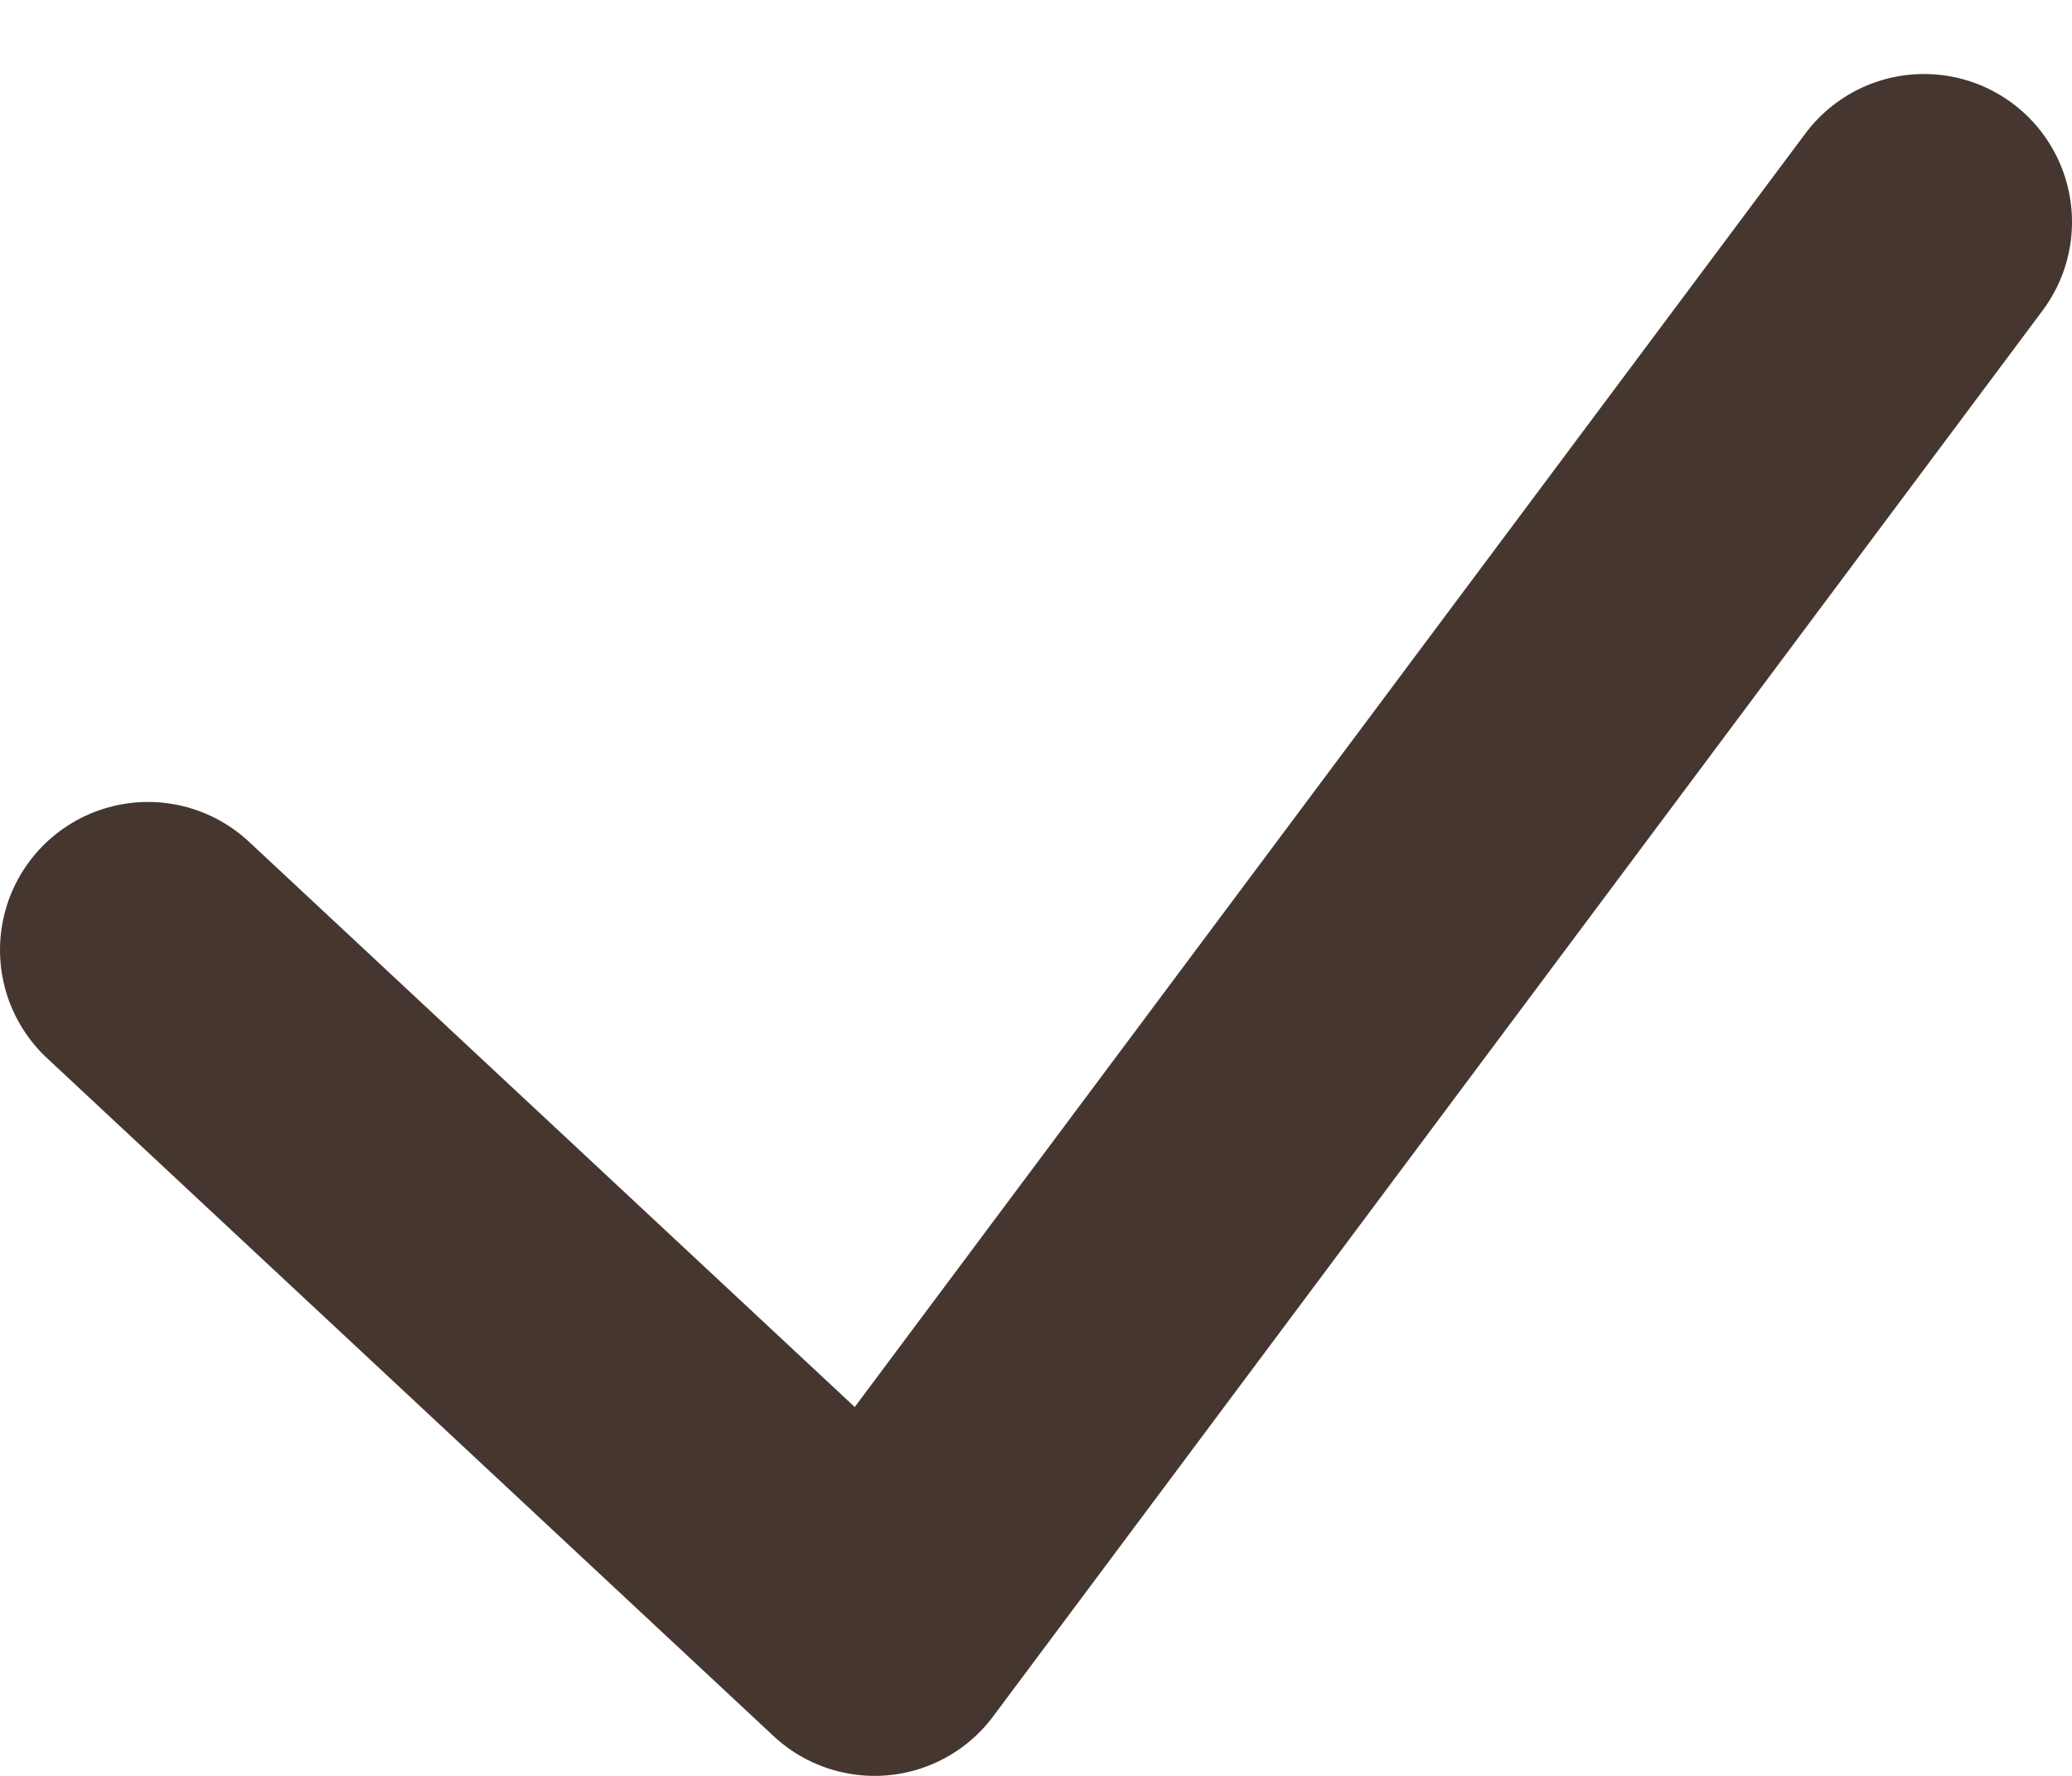 <svg width="14" height="12" viewBox="0 0 14 12" fill="none" xmlns="http://www.w3.org/2000/svg">
<path d="M1 6.419L5.909 11L13 1.5" stroke="#453730" stroke-width="2" stroke-linecap="round" stroke-linejoin="round"/>
</svg>
